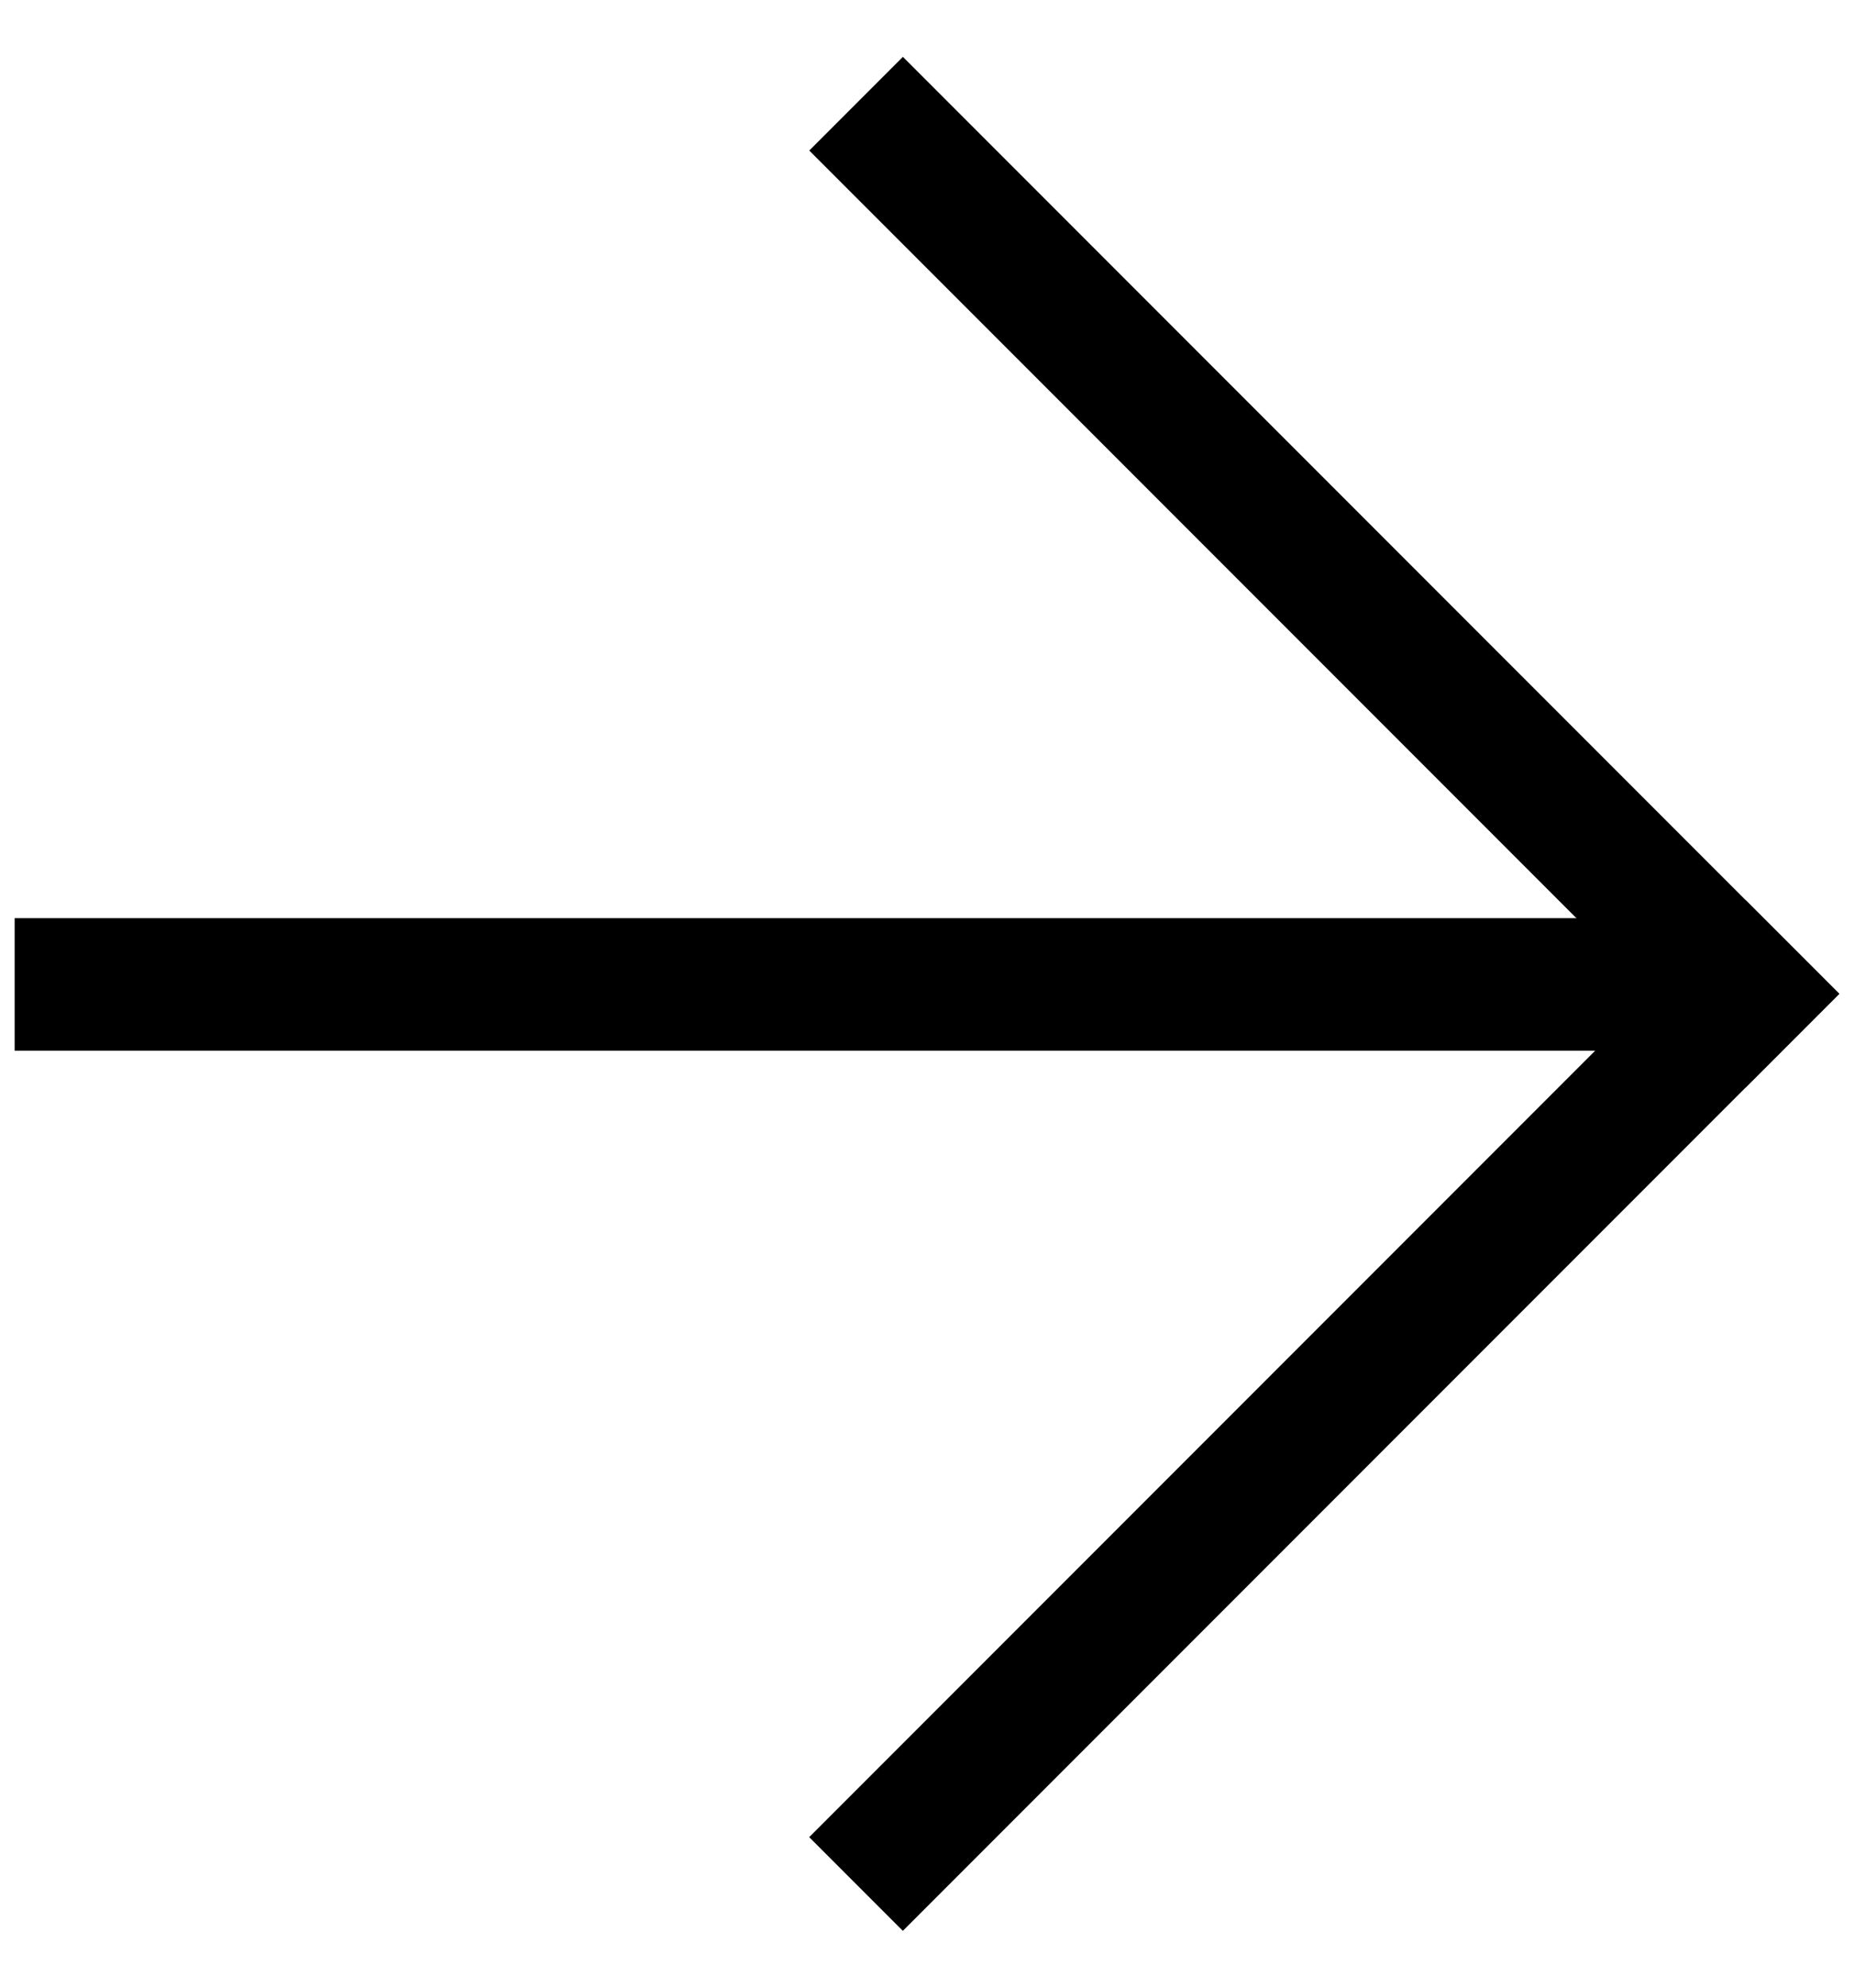<svg width="28" height="30" viewBox="0 0 28 30" fill="none" xmlns="http://www.w3.org/2000/svg">
<rect x="12.221" y="27.728" width="20" height="2" transform="rotate(-45 12.221 27.728)" fill="black"/>
<rect x="13.636" y="0.858" width="20" height="2" transform="rotate(45 13.636 0.858)" fill="black"/>
<rect x="0.221" y="13.858" width="26" height="2" fill="black"/>
</svg>
